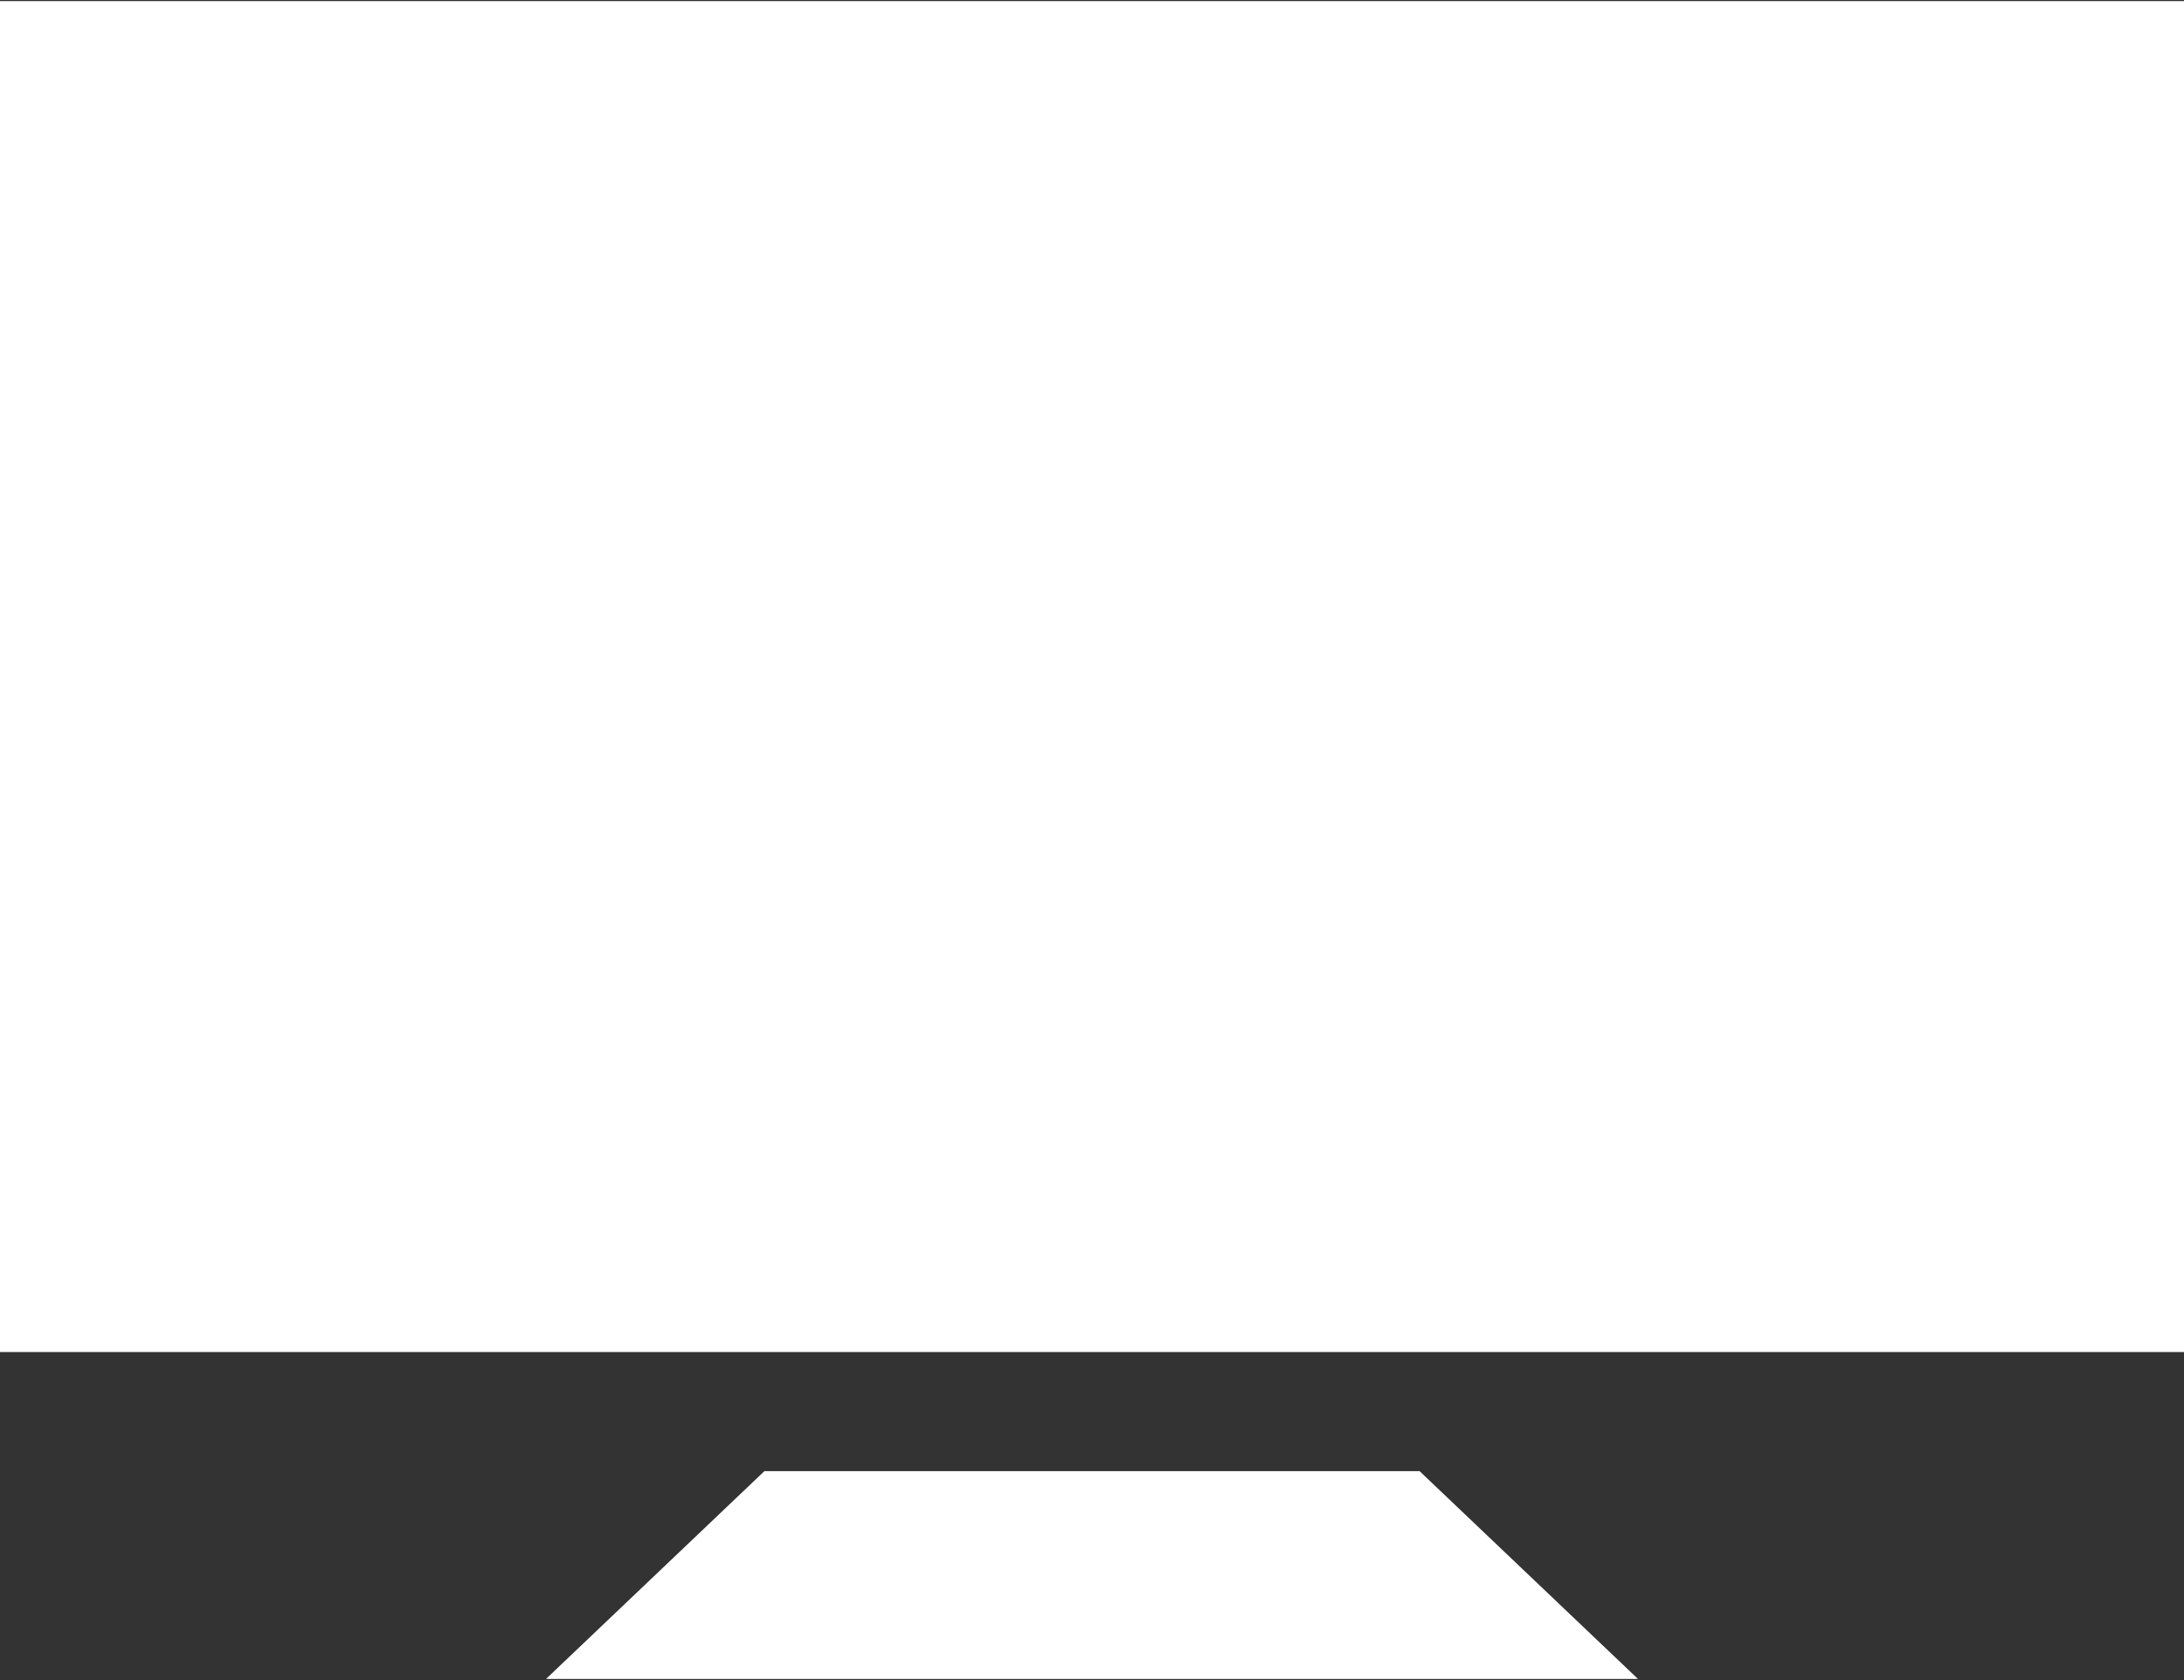 <svg xmlns="http://www.w3.org/2000/svg" xmlns:xlink="http://www.w3.org/1999/xlink" width="26" height="20" viewBox="0 0 26 20"><rect x="0" y="0" width="26" height="20" fill="#333333" stroke="none"/><defs><path id="opnia" d="M1013.9 641.513l2.6 2.474h-13l2.6-2.474zm9.1-17.5v16.082h-26v-16.082z"/></defs><use fill="#fff" xlink:href="#opnia" transform="translate(-997 -624)"/></svg>